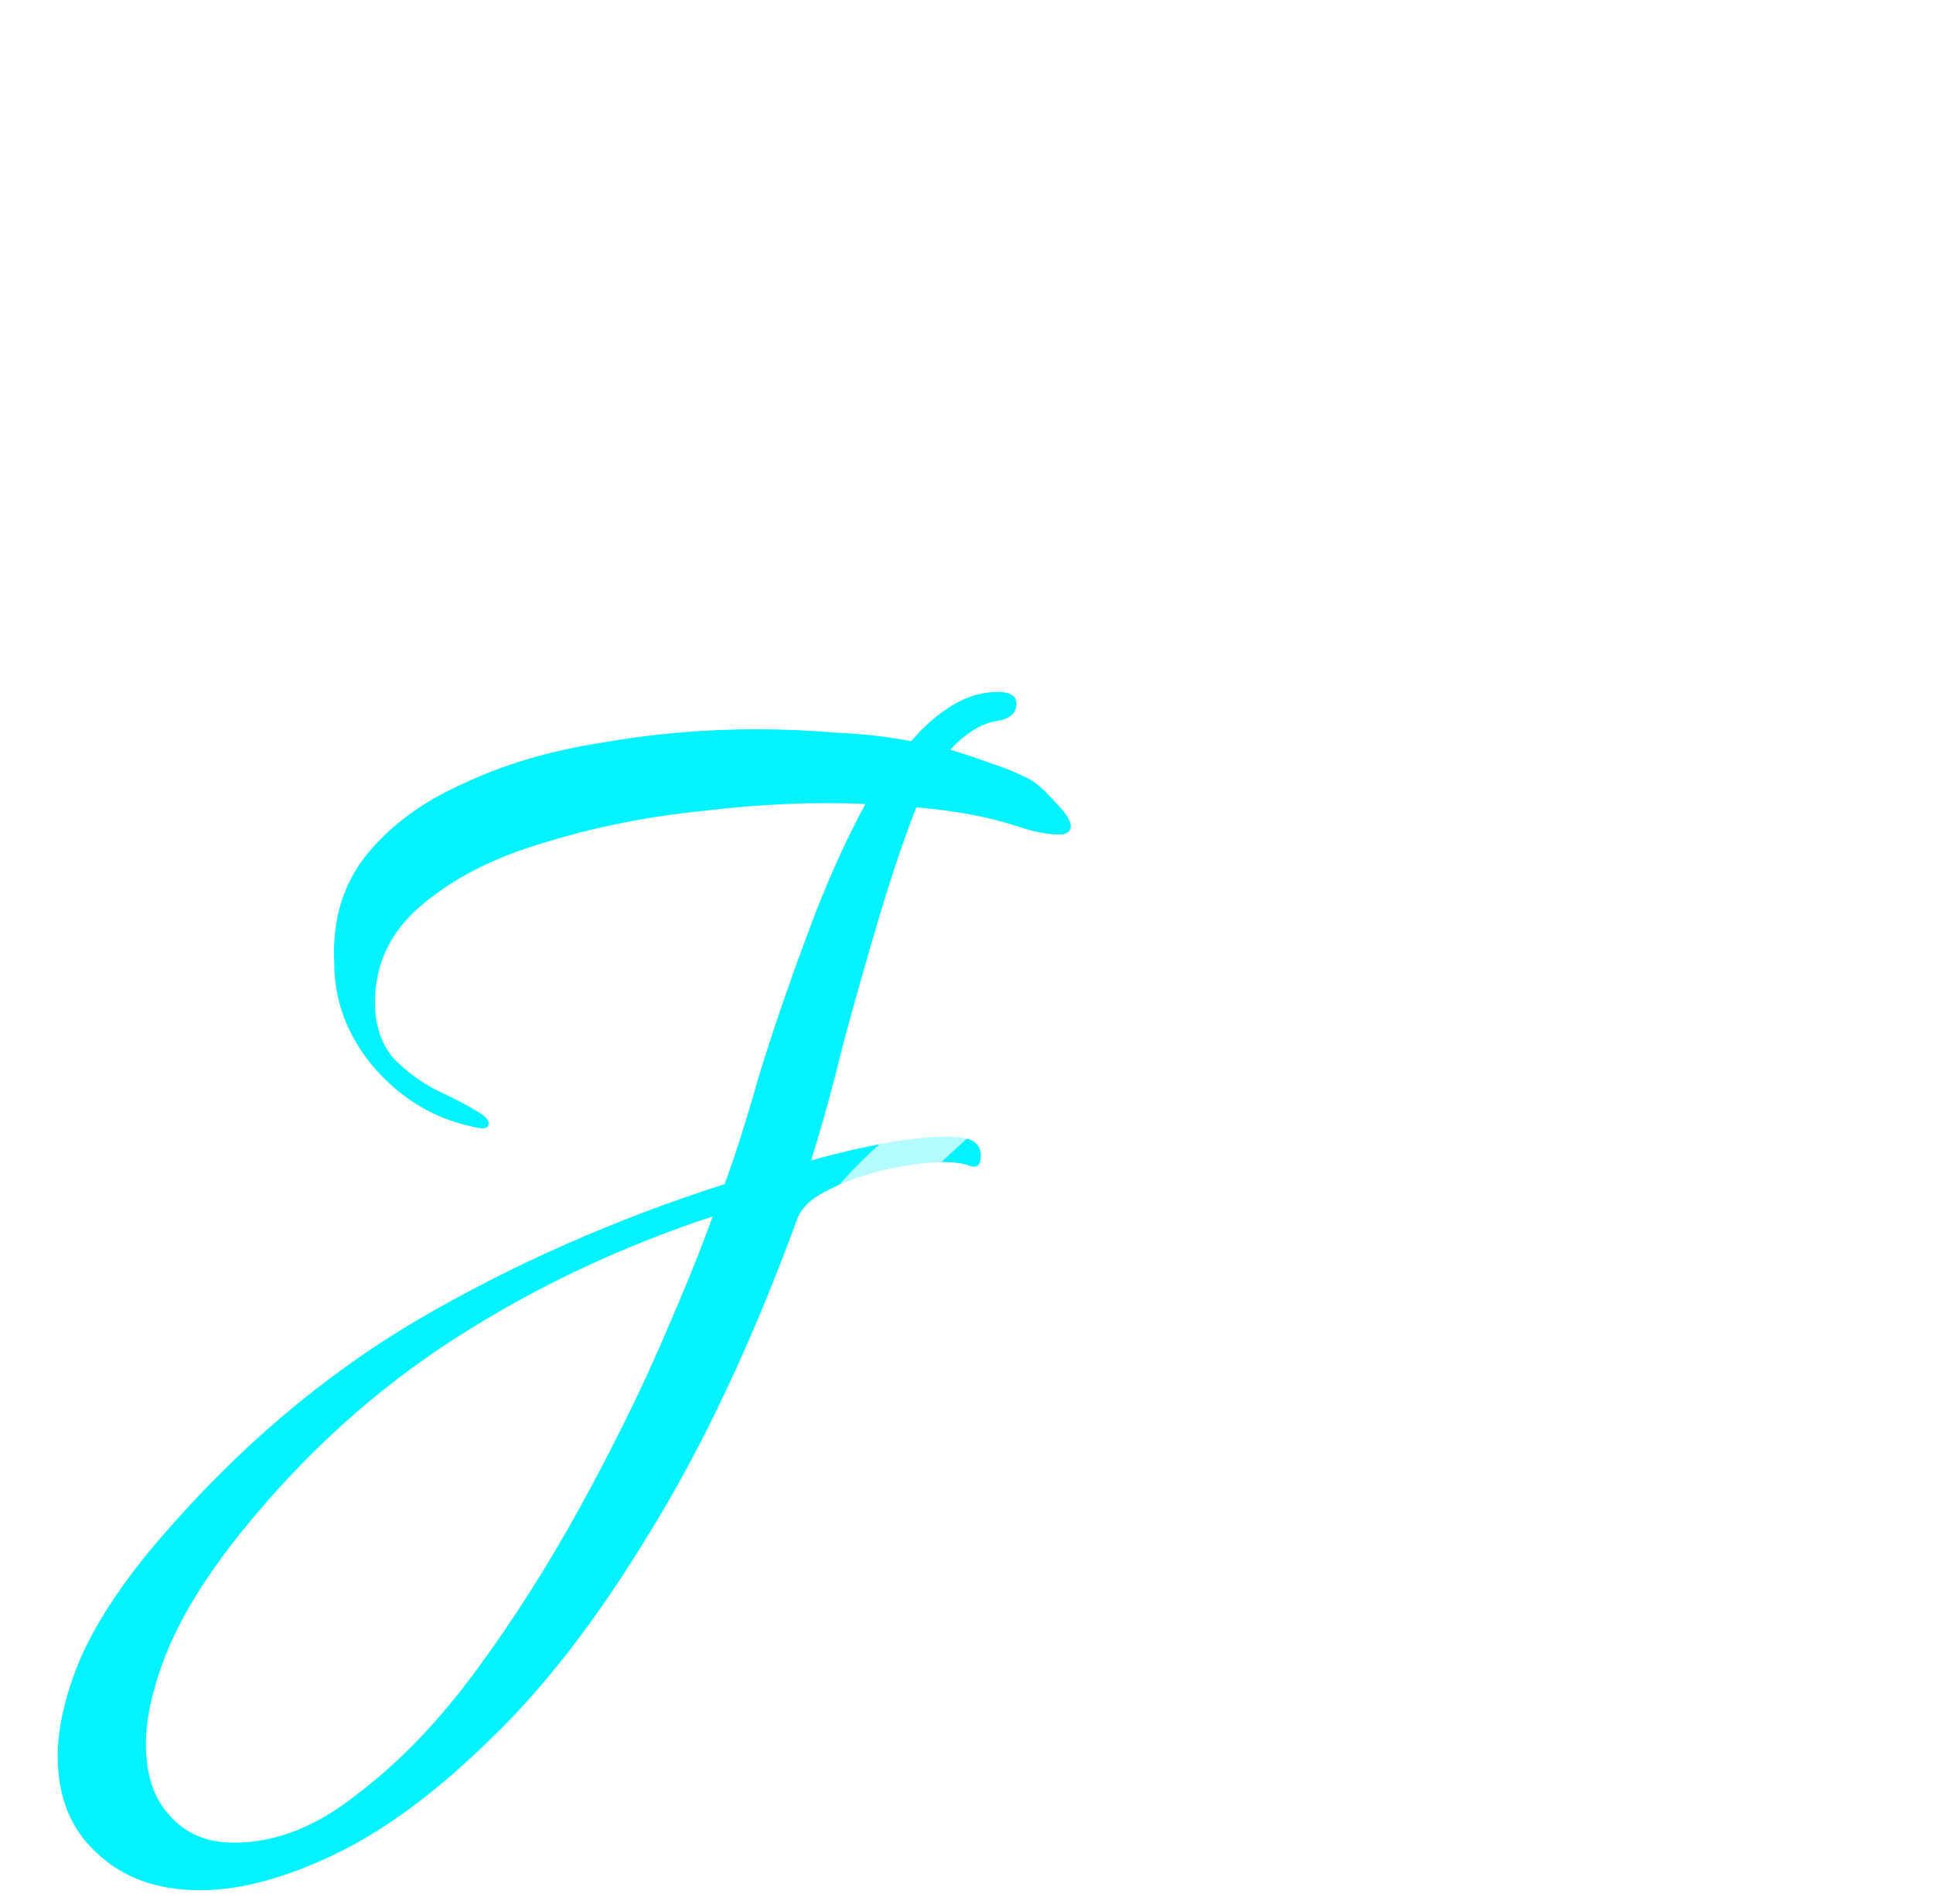 <svg width="131" height="129" viewBox="0 0 131 129" fill="none" xmlns="http://www.w3.org/2000/svg">
<g filter="url(#filter0_b_37_98)">
<g filter="url(#filter1_b_37_98)">
<path d="M13.57 128.075C10.657 128.075 8.318 127.232 6.555 125.545C4.792 123.935 3.91 121.75 3.91 118.99C3.91 116.997 4.447 114.735 5.52 112.205C6.67 109.675 8.472 106.992 10.925 104.155C16.138 98.098 21.927 93.192 28.29 89.435C34.73 85.678 41.668 82.612 49.105 80.235C49.795 78.395 50.562 75.98 51.405 72.99C52.325 70 53.398 66.857 54.625 63.56C55.852 60.187 57.193 57.158 58.65 54.475C55.2 54.322 51.558 54.475 47.725 54.935C43.892 55.318 40.25 56.047 36.8 57.12C33.427 58.117 30.667 59.535 28.52 61.375C26.45 63.138 25.415 65.323 25.415 67.93C25.415 69.463 25.837 70.728 26.68 71.725C27.6 72.645 28.597 73.373 29.67 73.91C30.82 74.447 31.702 74.907 32.315 75.29C32.852 75.597 33.12 75.865 33.12 76.095C33.12 76.478 32.737 76.555 31.97 76.325C29.44 75.788 27.255 74.485 25.415 72.415C23.575 70.268 22.655 67.892 22.655 65.285C22.502 62.372 23.23 59.918 24.84 57.925C26.45 55.932 28.635 54.322 31.395 53.095C34.155 51.792 37.26 50.872 40.71 50.335C44.16 49.722 47.648 49.415 51.175 49.415C53.092 49.415 54.932 49.492 56.695 49.645C58.458 49.722 60.145 49.913 61.755 50.22C62.598 49.223 63.518 48.418 64.515 47.805C65.512 47.192 66.547 46.885 67.62 46.885C68.463 46.885 68.885 47.153 68.885 47.69C68.885 48.303 68.463 48.687 67.62 48.84C66.547 48.993 65.473 49.645 64.4 50.795C65.397 51.102 66.317 51.408 67.16 51.715C68.08 52.022 68.923 52.367 69.69 52.75C70.15 52.98 70.725 53.478 71.415 54.245C72.182 55.012 72.565 55.587 72.565 55.97C72.565 56.353 72.297 56.545 71.76 56.545C71.453 56.545 71.07 56.507 70.61 56.43C70.15 56.353 69.575 56.2 68.885 55.97C67.045 55.357 64.783 54.935 62.1 54.705C61.257 56.852 60.413 59.343 59.57 62.18C58.727 65.017 57.922 67.853 57.155 70.69C56.465 73.527 55.737 76.172 54.97 78.625C58.88 77.552 61.947 77.015 64.17 77.015C65.09 77.015 65.703 77.13 66.01 77.36C66.317 77.59 66.47 77.897 66.47 78.28C66.47 78.97 66.202 79.2 65.665 78.97C65.205 78.817 64.668 78.74 64.055 78.74C62.982 78.74 61.717 78.893 60.26 79.2C58.803 79.507 57.462 79.967 56.235 80.58C55.085 81.117 54.357 81.768 54.05 82.535C50.983 90.892 47.648 97.983 44.045 103.81C40.518 109.637 36.915 114.313 33.235 117.84C29.555 121.443 26.028 124.05 22.655 125.66C19.282 127.27 16.253 128.075 13.57 128.075ZM15.87 124.855C18.707 124.855 21.505 123.743 24.265 121.52C27.102 119.373 29.785 116.575 32.315 113.125C34.845 109.675 37.183 105.995 39.33 102.085C41.477 98.175 43.317 94.457 44.85 90.93C46.383 87.403 47.533 84.567 48.3 82.42C42.013 84.49 36.187 87.25 30.82 90.7C25.453 94.15 20.662 98.482 16.445 103.695C14.145 106.532 12.458 109.215 11.385 111.745C10.388 114.198 9.89 116.345 9.89 118.185C9.89 120.255 10.427 121.865 11.5 123.015C12.573 124.242 14.03 124.855 15.87 124.855Z" fill="#00F3FF"/>
</g>
<g opacity="0.7" filter="url(#filter2_b_37_98)">
<path d="M70.375 104.25C64.542 104.25 59.958 103.25 56.625 101.25C53.292 99.333 51.625 96.583 51.625 93C51.625 89.333 52.708 85.958 54.875 82.875C57.042 79.708 59.833 77 63.25 74.75C66.75 72.417 70.375 70.625 74.125 69.375C77.958 68.042 81.5 67.375 84.75 67.375C86.417 67.375 87.25 67.625 87.25 68.125C87.25 68.875 86.375 69.25 84.625 69.25C81.542 69.25 78.167 70 74.5 71.5C70.917 73 67.708 75.083 64.875 77.75C62.625 79.75 60.917 81.792 59.75 83.875C58.667 85.875 58.125 87.75 58.125 89.5C58.125 92.083 59.333 94.25 61.75 96C64.167 97.667 67.792 98.5 72.625 98.5C75.458 98.5 78.333 98.292 81.25 97.875C84.167 97.375 86.792 96.833 89.125 96.25C91.542 95.667 93.375 95.208 94.625 94.875C97.708 93.875 100.792 92.667 103.875 91.25C107.042 89.833 109.875 88.25 112.375 86.5C114.875 84.667 116.708 82.833 117.875 81C118.542 80 119 79.042 119.25 78.125C119.583 77.208 119.75 76.333 119.75 75.5C119.75 73.167 118.708 71.208 116.625 69.625C114.542 67.958 111.875 66.458 108.625 65.125C105.375 63.792 101.917 62.542 98.25 61.375C94.583 60.125 91.125 58.833 87.875 57.5C84.625 56.167 81.958 54.667 79.875 53C77.792 51.25 76.75 49.167 76.75 46.75C76.75 44 77.75 41.542 79.75 39.375C81.833 37.125 84.458 35.167 87.625 33.5C90.875 31.75 94.333 30.333 98 29.25C101.667 28.083 105.167 27.208 108.5 26.625C111.833 26.042 114.583 25.75 116.75 25.75C125.917 25.75 130.5 28.042 130.5 32.625C130.5 34.458 129.75 36.583 128.25 39C127.583 40.25 126.625 41.458 125.375 42.625C124.125 43.708 123.167 44.25 122.5 44.25C122 44.25 121.75 43.958 121.75 43.375C121.75 43.125 122.208 42.625 123.125 41.875C124.042 41.042 124.958 40.042 125.875 38.875C126.792 37.708 127.25 36.542 127.25 35.375C127.25 33.625 126.25 32.292 124.25 31.375C122.333 30.458 119.792 30 116.625 30C115.125 30 112.958 30.25 110.125 30.75C107.292 31.167 104.208 31.875 100.875 32.875C97.542 33.875 94.333 35.208 91.25 36.875C85.5 40.042 82.625 42.75 82.625 45C82.625 46.667 84.25 48.25 87.5 49.75C89.917 50.833 92.708 51.958 95.875 53.125C99.042 54.292 102.25 55.542 105.5 56.875C108.75 58.208 111.75 59.708 114.5 61.375C117.333 63.042 119.583 64.917 121.25 67C123 69 123.875 71.292 123.875 73.875C123.875 77.375 121.958 80.958 118.125 84.625C115.125 87.458 111.625 90.083 107.625 92.5C103.708 94.917 99.542 97 95.125 98.75C90.792 100.5 86.5 101.833 82.25 102.75C78 103.75 74.042 104.25 70.375 104.25Z" fill="white"/>
</g>
</g>
<defs>
<filter id="filter0_b_37_98" x="-0.09" y="21.75" width="134.59" height="110.325" filterUnits="userSpaceOnUse" color-interpolation-filters="sRGB">
<feFlood flood-opacity="0" result="BackgroundImageFix"/>
<feGaussianBlur in="BackgroundImage" stdDeviation="2"/>
<feComposite in2="SourceAlpha" operator="in" result="effect1_backgroundBlur_37_98"/>
<feBlend mode="normal" in="SourceGraphic" in2="effect1_backgroundBlur_37_98" result="shape"/>
</filter>
<filter id="filter1_b_37_98" x="-6.09" y="36.885" width="88.655" height="101.19" filterUnits="userSpaceOnUse" color-interpolation-filters="sRGB">
<feFlood flood-opacity="0" result="BackgroundImageFix"/>
<feGaussianBlur in="BackgroundImage" stdDeviation="5"/>
<feComposite in2="SourceAlpha" operator="in" result="effect1_backgroundBlur_37_98"/>
<feBlend mode="normal" in="SourceGraphic" in2="effect1_backgroundBlur_37_98" result="shape"/>
</filter>
<filter id="filter2_b_37_98" x="47.625" y="21.75" width="86.875" height="86.5" filterUnits="userSpaceOnUse" color-interpolation-filters="sRGB">
<feFlood flood-opacity="0" result="BackgroundImageFix"/>
<feGaussianBlur in="BackgroundImage" stdDeviation="2"/>
<feComposite in2="SourceAlpha" operator="in" result="effect1_backgroundBlur_37_98"/>
<feBlend mode="normal" in="SourceGraphic" in2="effect1_backgroundBlur_37_98" result="shape"/>
</filter>
</defs>
</svg>
